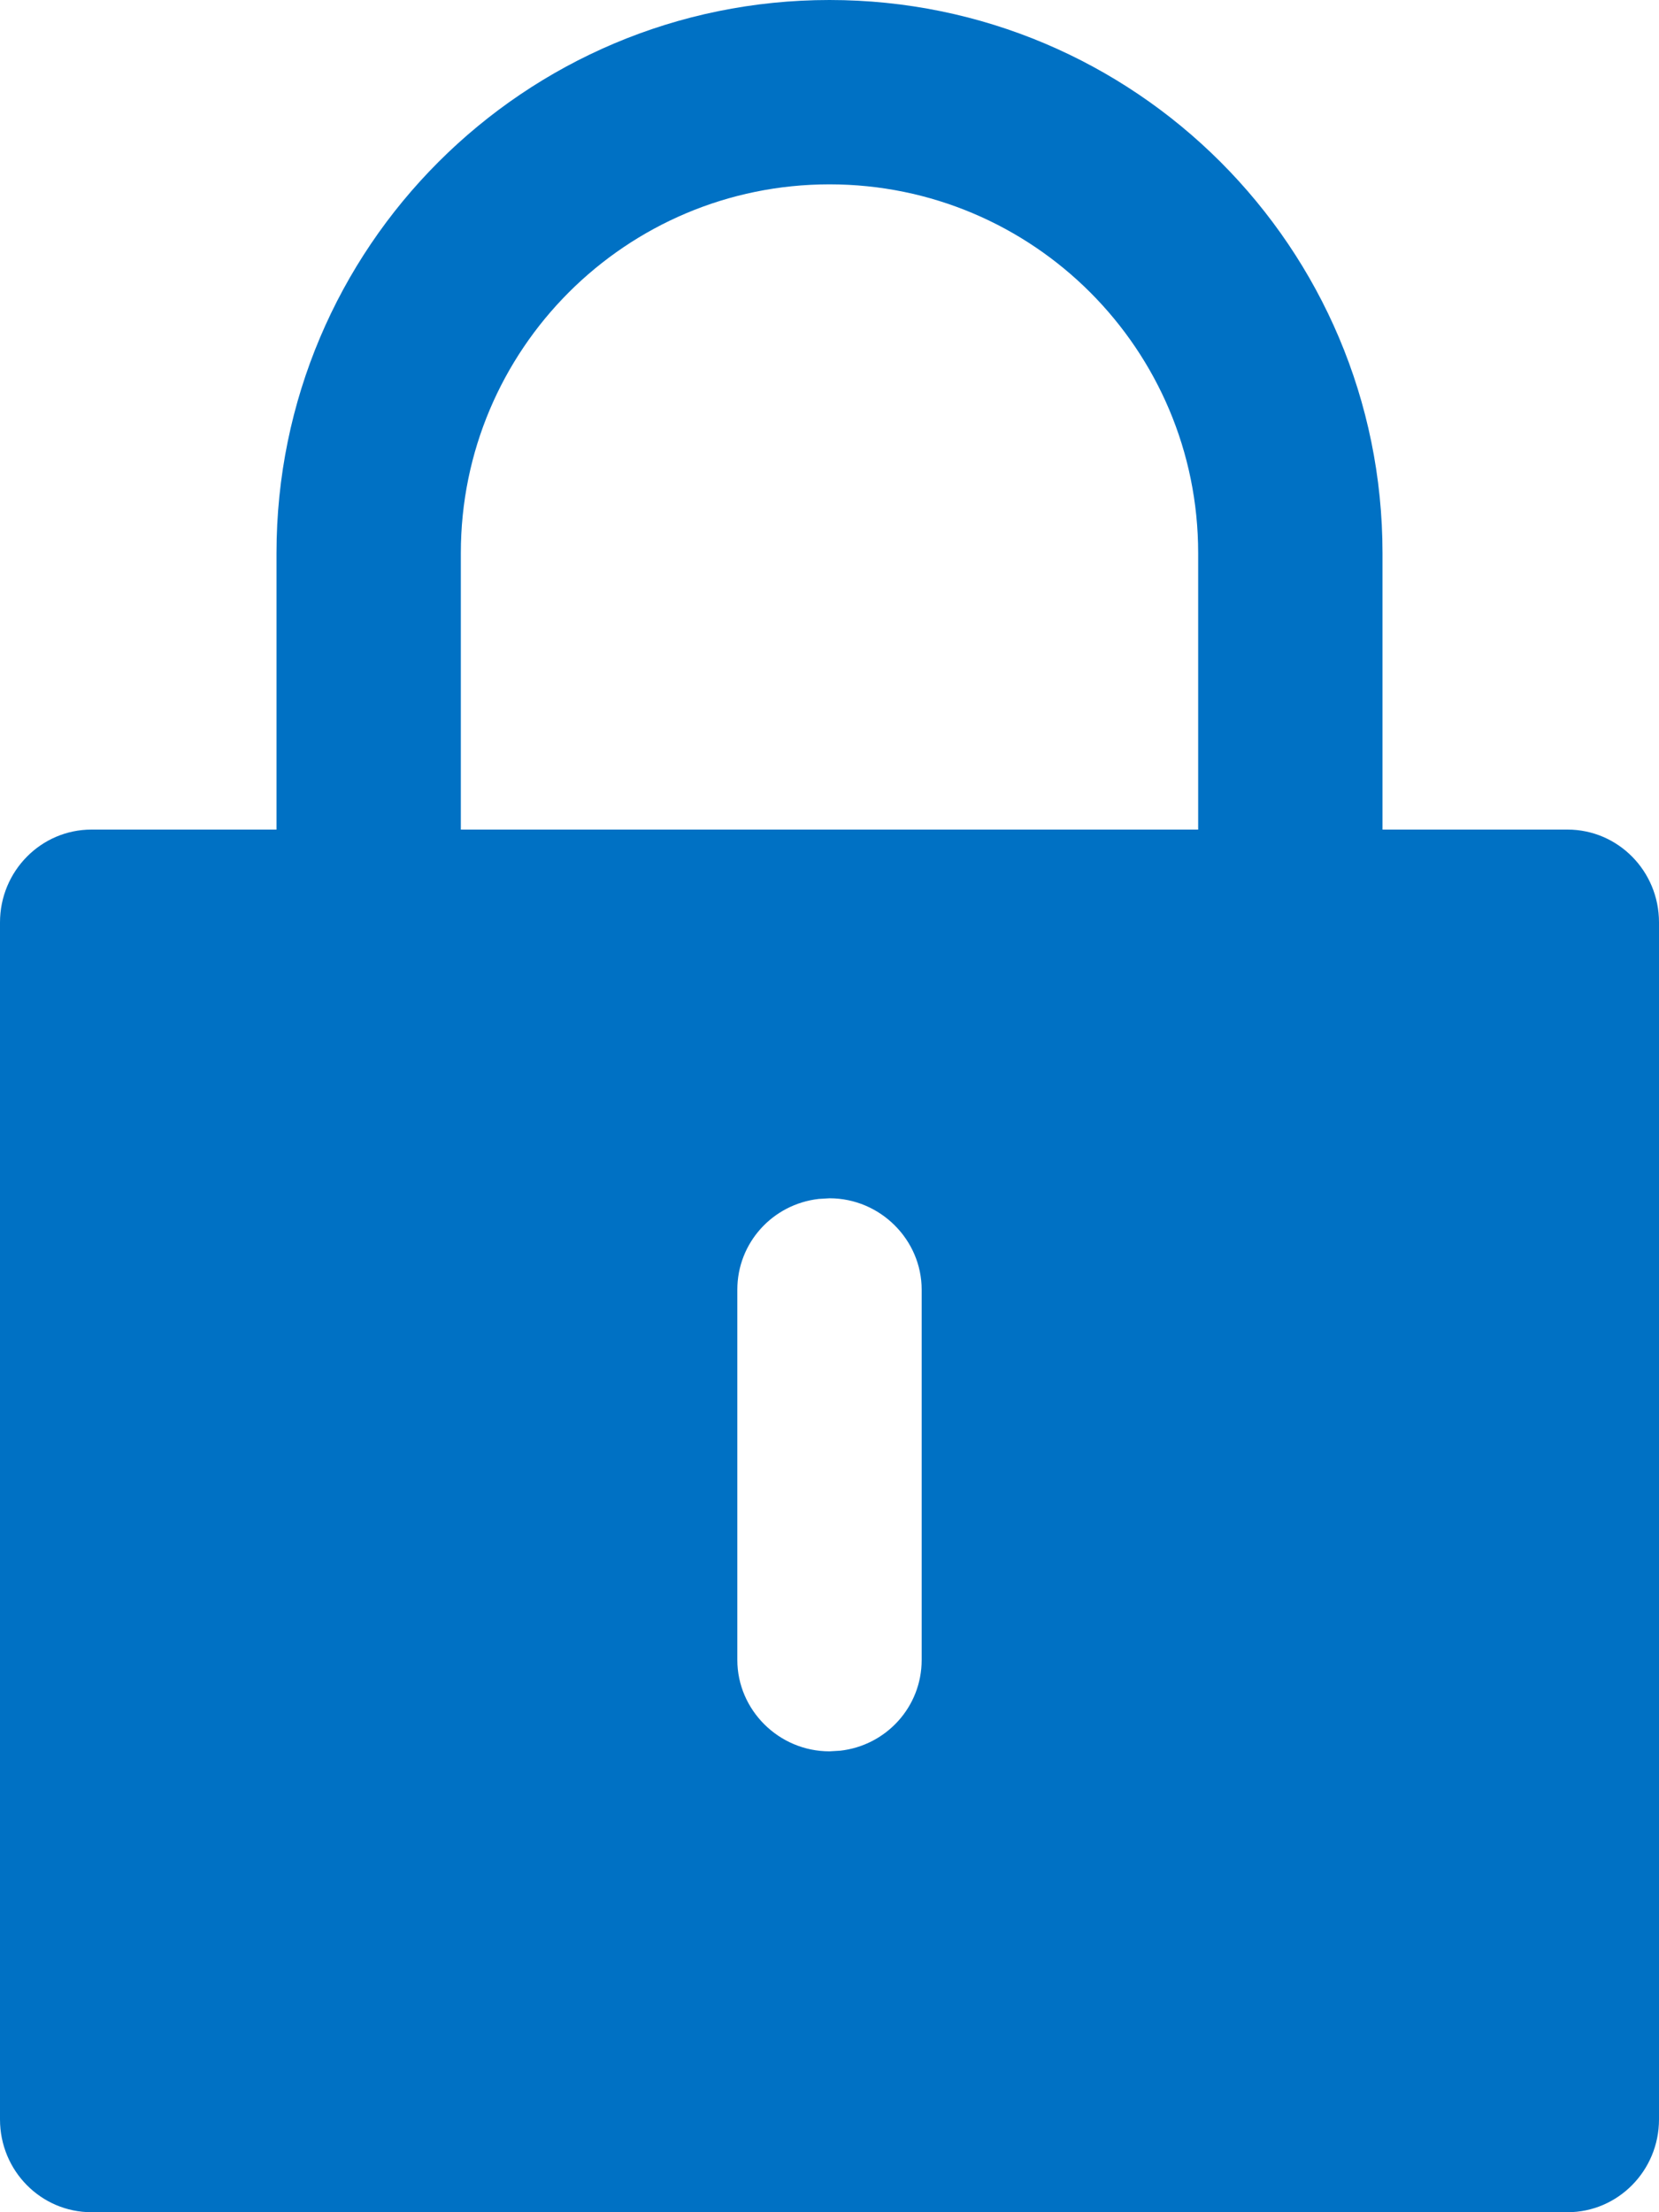 <?xml version="1.0" encoding="UTF-8"?>
<svg width="18px" height="24px" viewBox="0 0 18 24" version="1.1" xmlns="http://www.w3.org/2000/svg" xmlns:xlink="http://www.w3.org/1999/xlink">
    <title>Icon/Lock/Fill/24</title>
    <g id="Page-1" stroke="none" stroke-width="1" fill="none" fill-rule="evenodd">
        <g id="Icons" transform="translate(-254, -647)" fill="#0071C4">
            <g id="Icon/Lock/Fill/24" transform="translate(254, 647)">
                <path d="M9,0 C12.314,0 15,2.686 15,6 L15,6 L15,9 L17.007,9 C17.555,9 18,9.449 18,10.007 L18,10.007 L18,22.993 C18,23.549 17.555,24 17.007,24 L17.007,24 L0.993,24 C0.445,24 0,23.551 0,22.993 L0,22.993 L0,10.007 C0,9.451 0.445,9 0.993,9 L0.993,9 L3,9 L3,6 C3,2.686 5.686,0 9,0 Z M9,13 L8.883,13.007 C8.383,13.064 8,13.483 8,13.991 L8,13.991 L8,18.009 C8,18.549 8.448,19 9,19 L9,19 L9.117,18.993 C9.617,18.936 10,18.517 10,18.009 L10,18.009 L10,13.991 C10,13.451 9.552,13 9,13 L9,13 Z M9,2 C6.791,2 5,3.791 5,6 L5,6 L5,9 L13,9 L13,6 C13,3.791 11.209,2 9,2 Z"></path>
            </g>
        </g>
    </g>
</svg>
